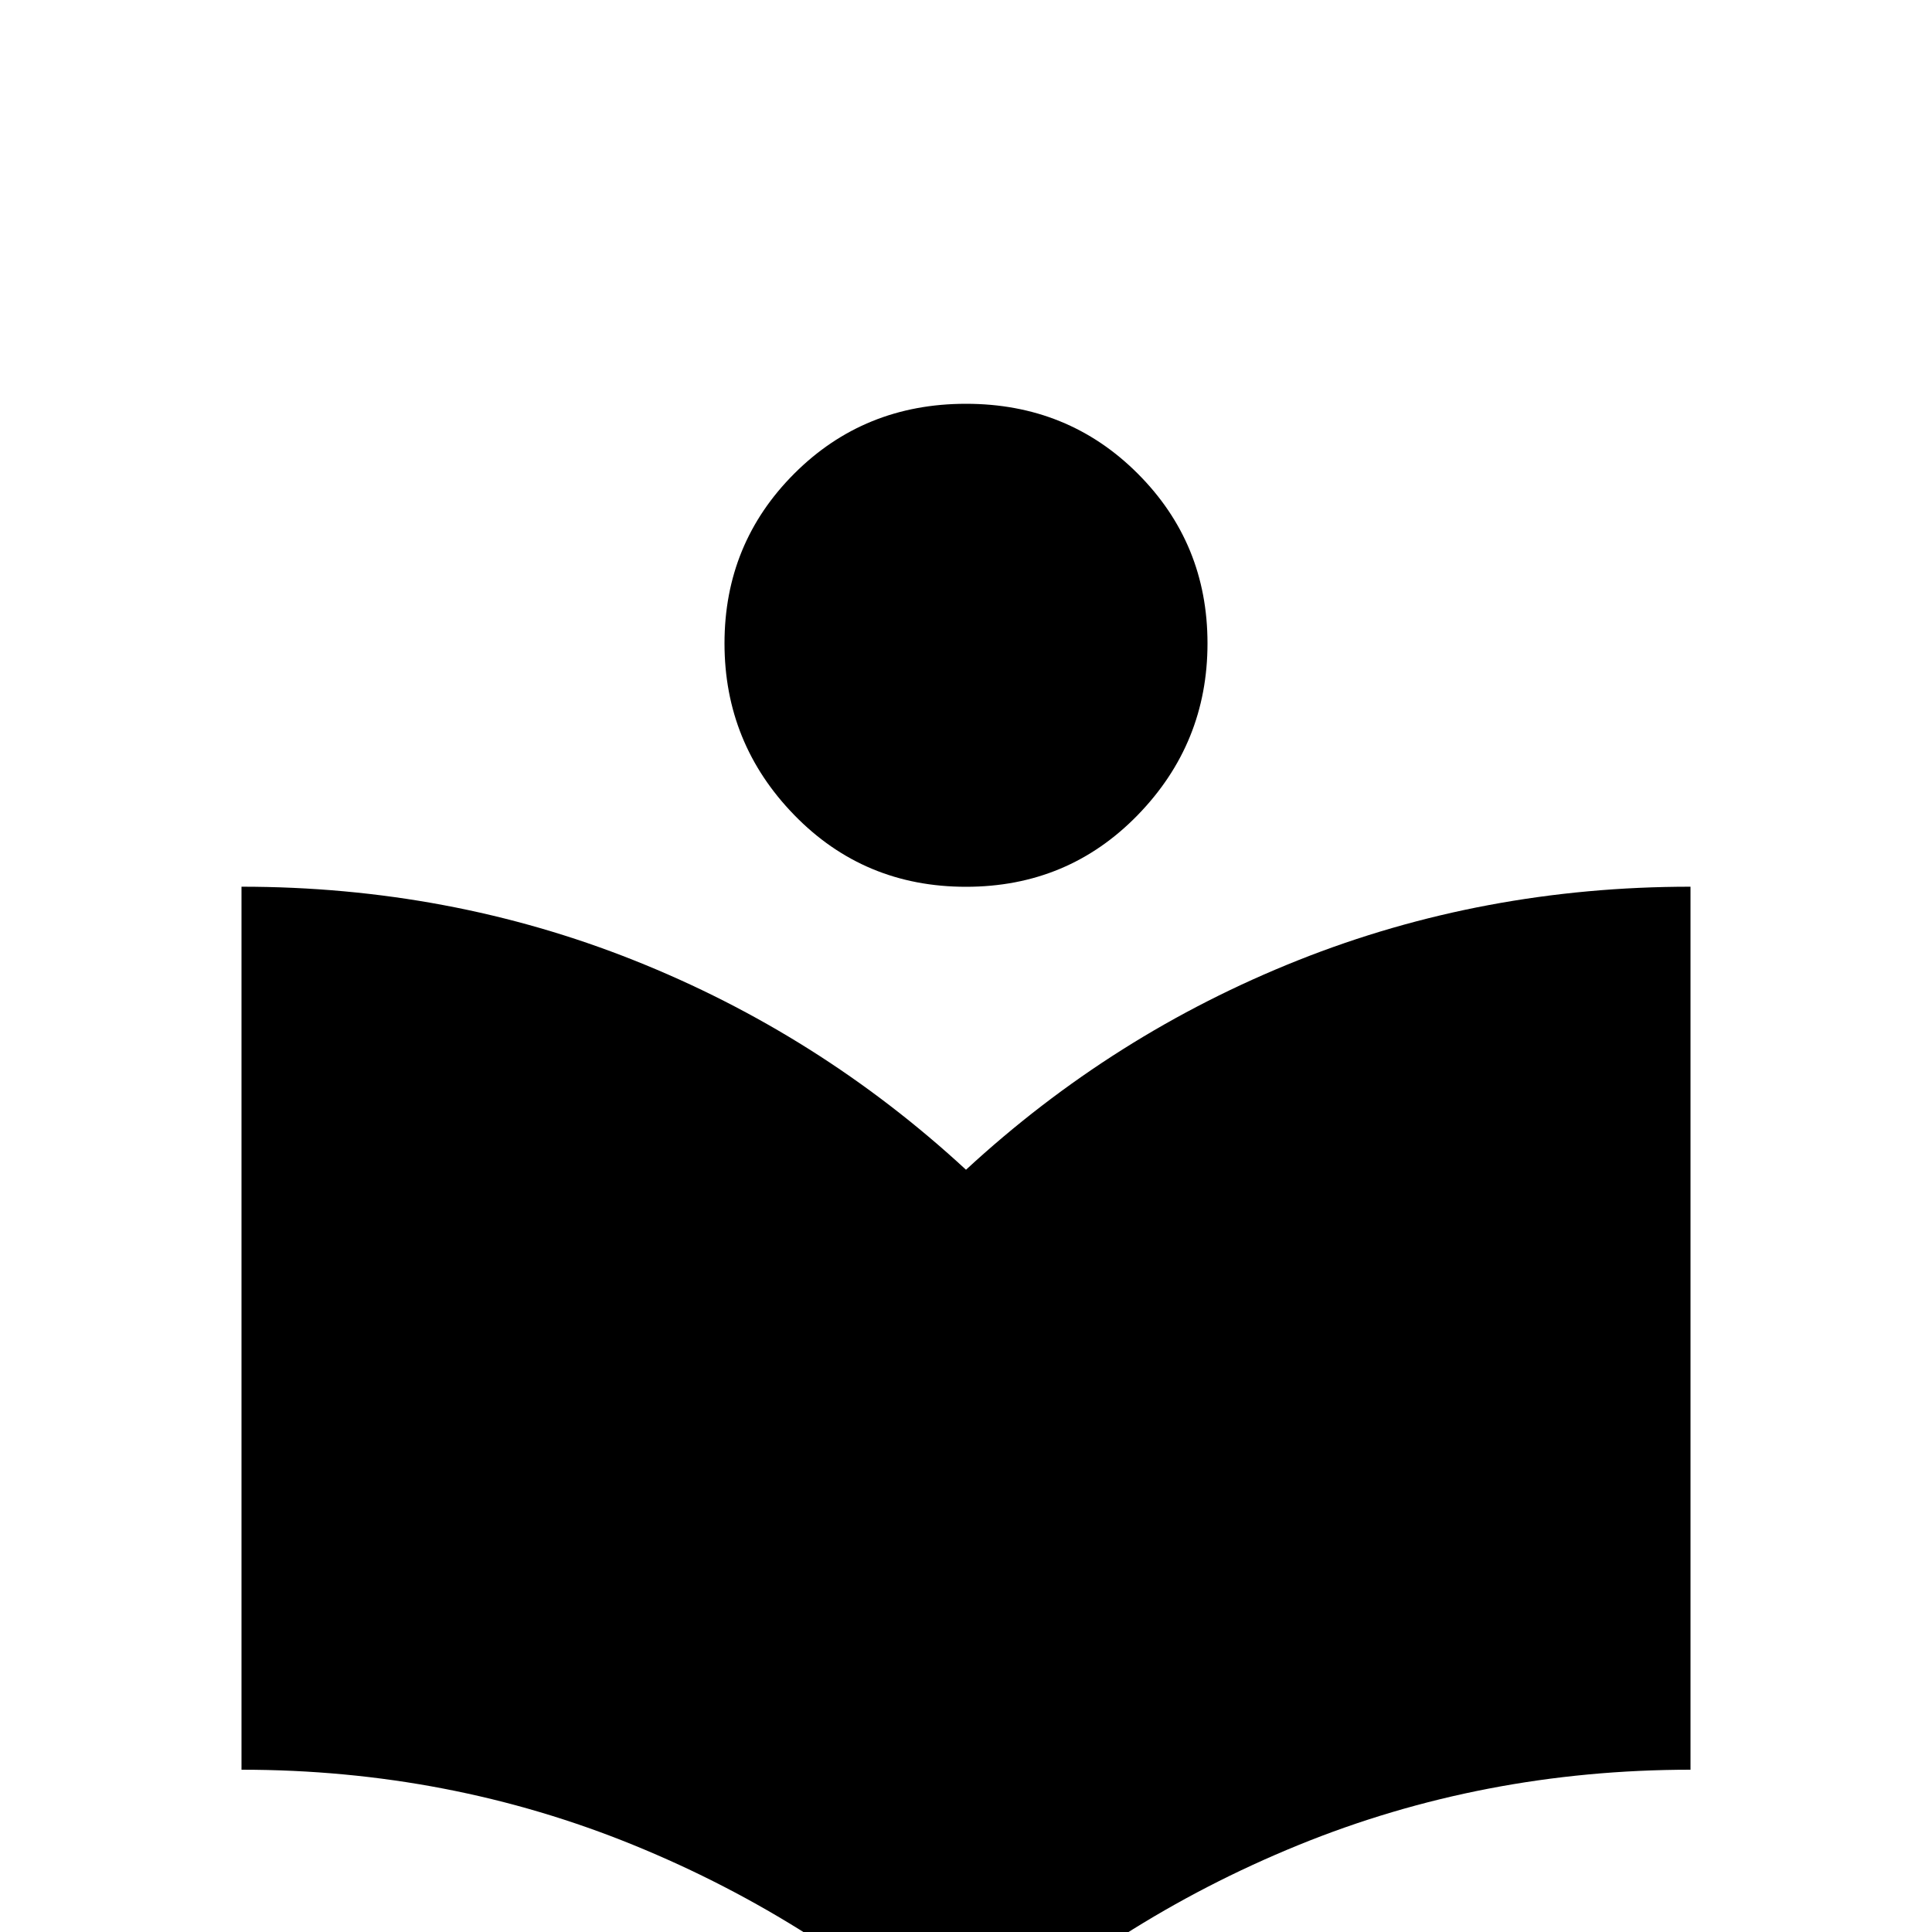 <!-- Generated by IcoMoon.io -->
<svg version="1.1" xmlns="http://www.w3.org/2000/svg" width="24" height="24" viewBox="0 0 24 24">
<title>library</title>
<path d="M12 11.016q1.266 0 2.133-0.891t0.867-2.133-0.867-2.109-2.133-0.867-2.133 0.867-0.867 2.109 0.867 2.133 2.133 0.891zM12 14.531q-1.828-1.688-4.125-2.602t-4.875-0.914v10.969q2.578 0 4.875 0.938t4.125 2.625q1.828-1.688 4.125-2.625t4.875-0.938v-10.969q-2.578 0-4.875 0.914t-4.125 2.602z"></path>
</svg>
